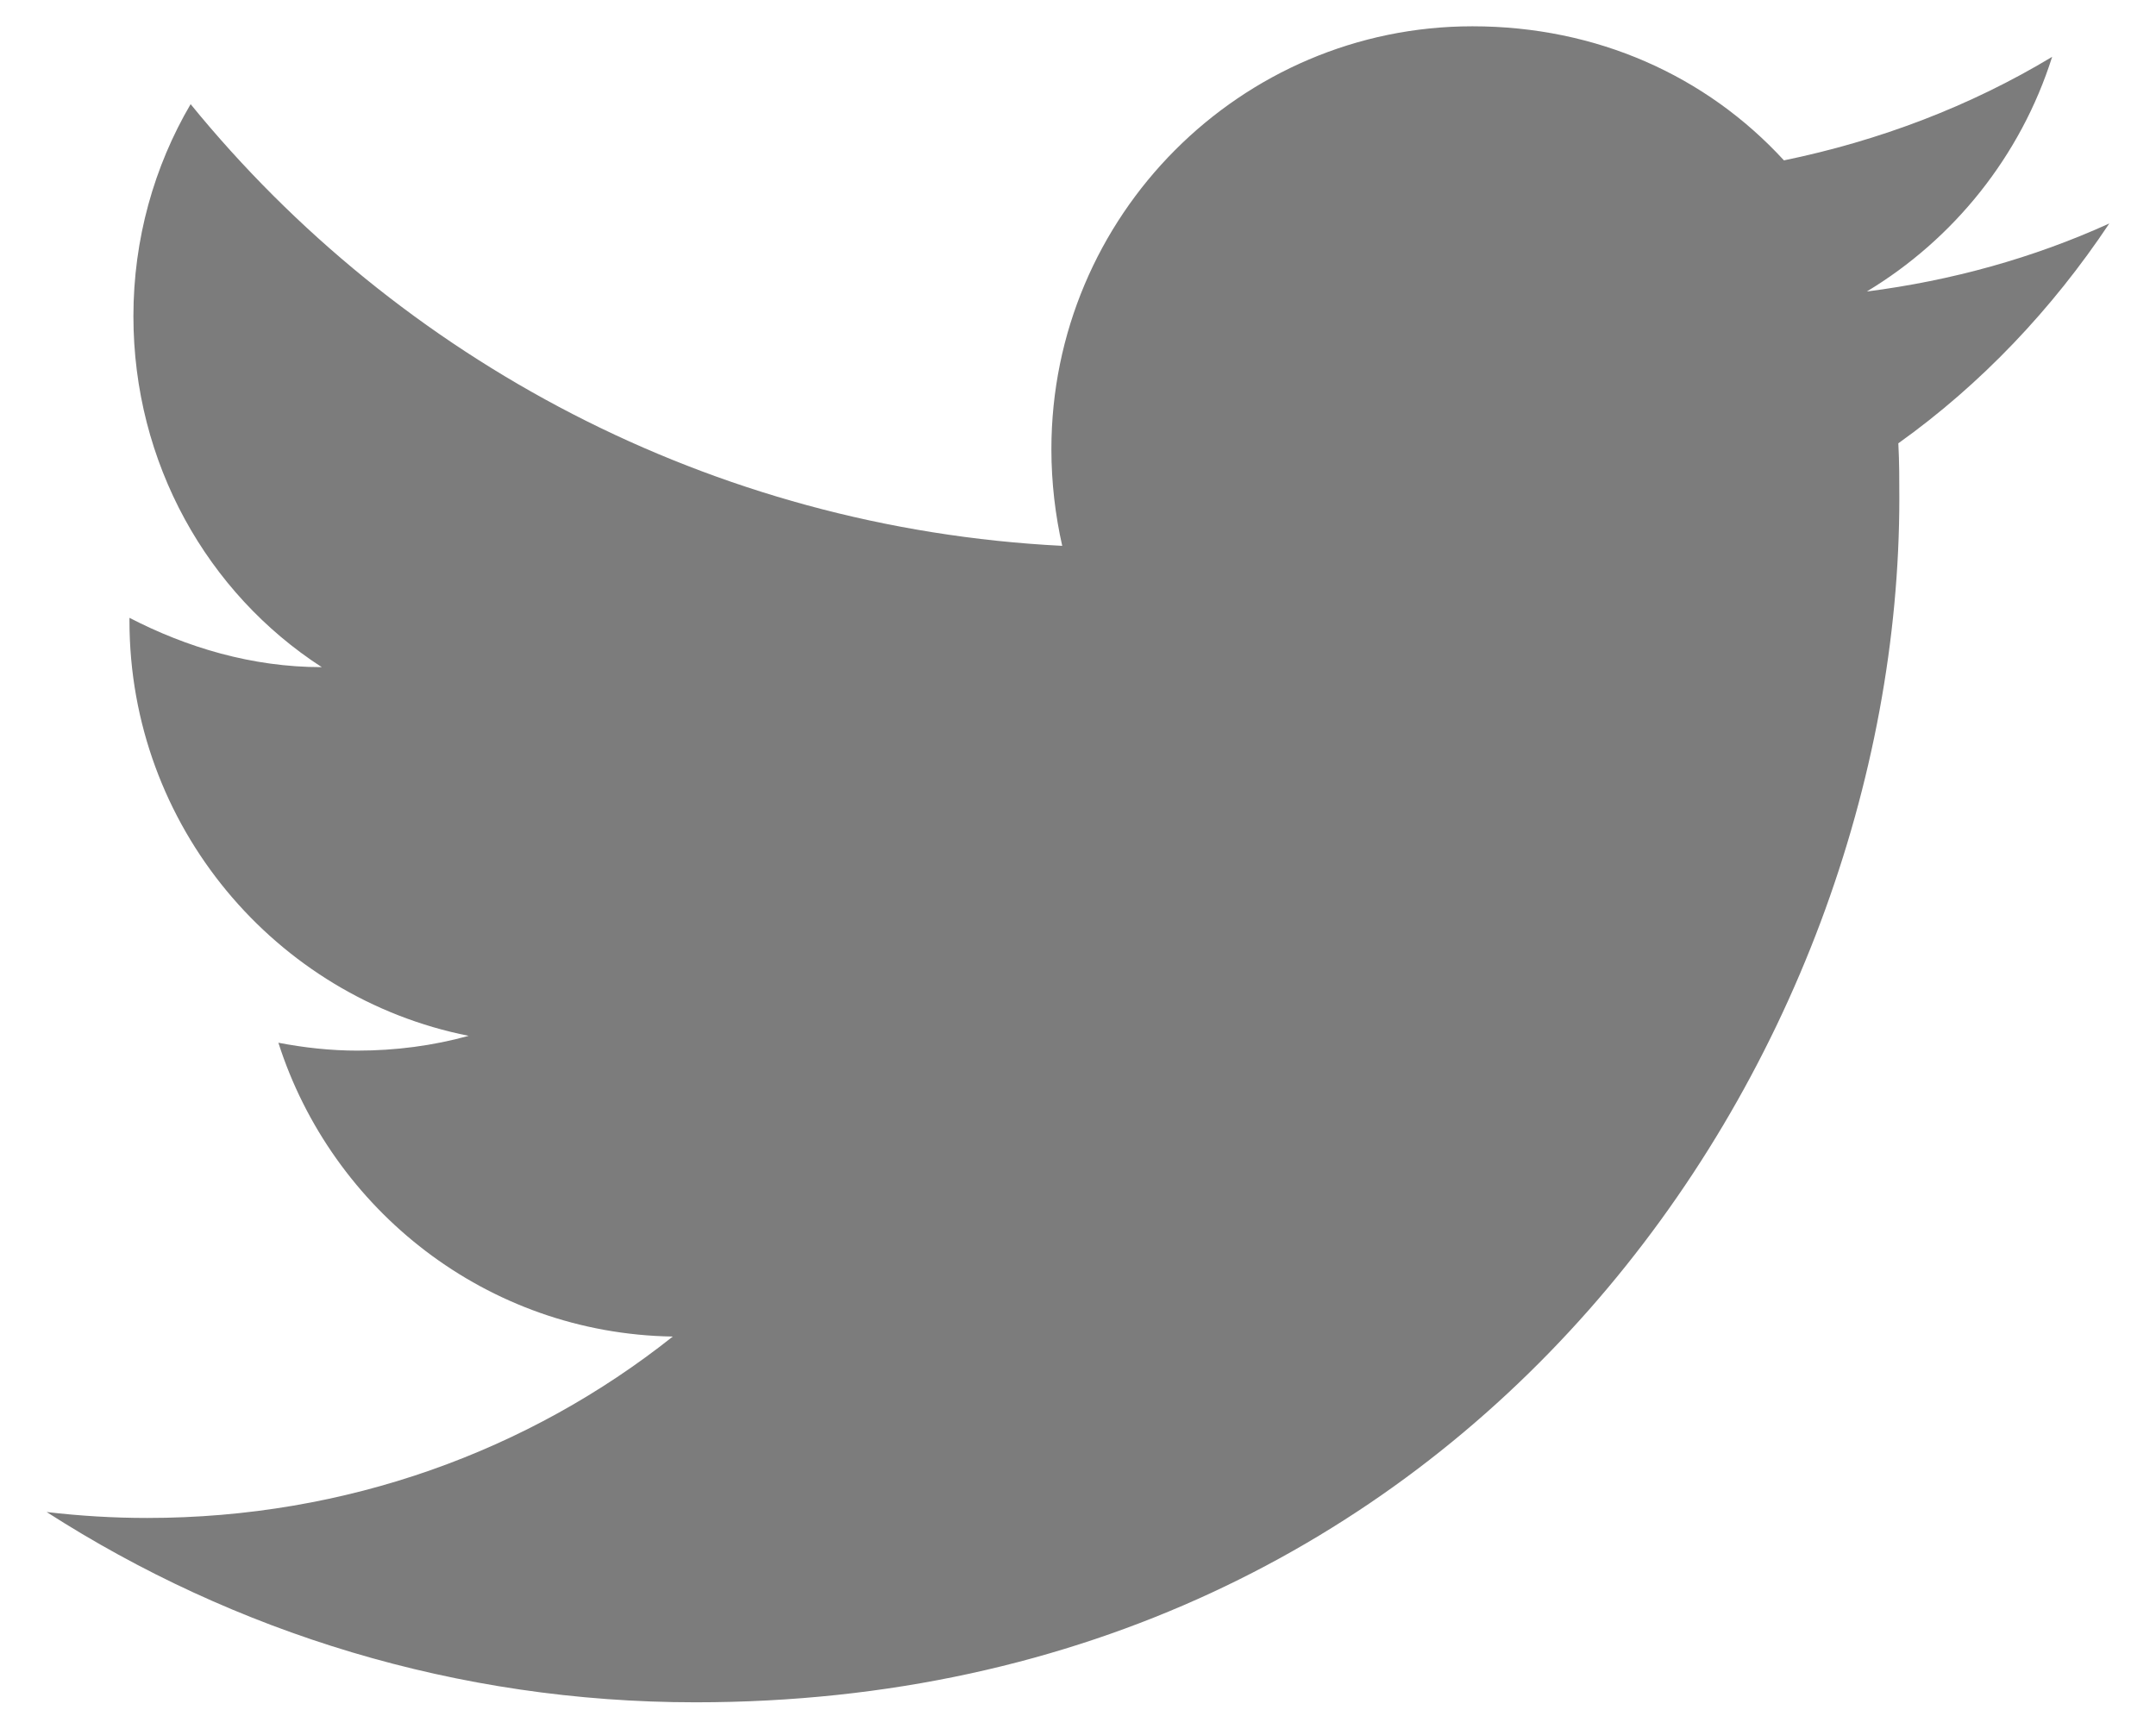 <svg width="41" height="33" viewBox="0 0 41 33" fill="none" xmlns="http://www.w3.org/2000/svg">
<path d="M40.112 4.25C38.669 4.906 37.112 5.338 35.5 5.544C37.15 4.55 38.425 2.975 39.025 1.081C37.469 2.019 35.744 2.675 33.925 3.05C32.444 1.438 30.362 0.5 28 0.5C23.594 0.5 19.994 4.1 19.994 8.544C19.994 9.181 20.069 9.8 20.2 10.381C13.525 10.044 7.581 6.838 3.625 1.981C2.931 3.163 2.537 4.55 2.537 6.013C2.537 8.806 3.944 11.281 6.119 12.688C4.787 12.688 3.55 12.312 2.462 11.75C2.462 11.75 2.462 11.75 2.462 11.806C2.462 15.706 5.237 18.969 8.912 19.7C8.237 19.887 7.525 19.981 6.794 19.981C6.287 19.981 5.781 19.925 5.294 19.831C6.306 23 9.25 25.363 12.794 25.419C10.056 27.594 6.587 28.869 2.8 28.869C2.162 28.869 1.525 28.831 0.887 28.756C4.45 31.044 8.687 32.375 13.225 32.375C28 32.375 36.119 20.113 36.119 9.481C36.119 9.125 36.119 8.787 36.1 8.431C37.675 7.306 39.025 5.881 40.112 4.25Z" fill="#7C7C7C"/>
</svg>
